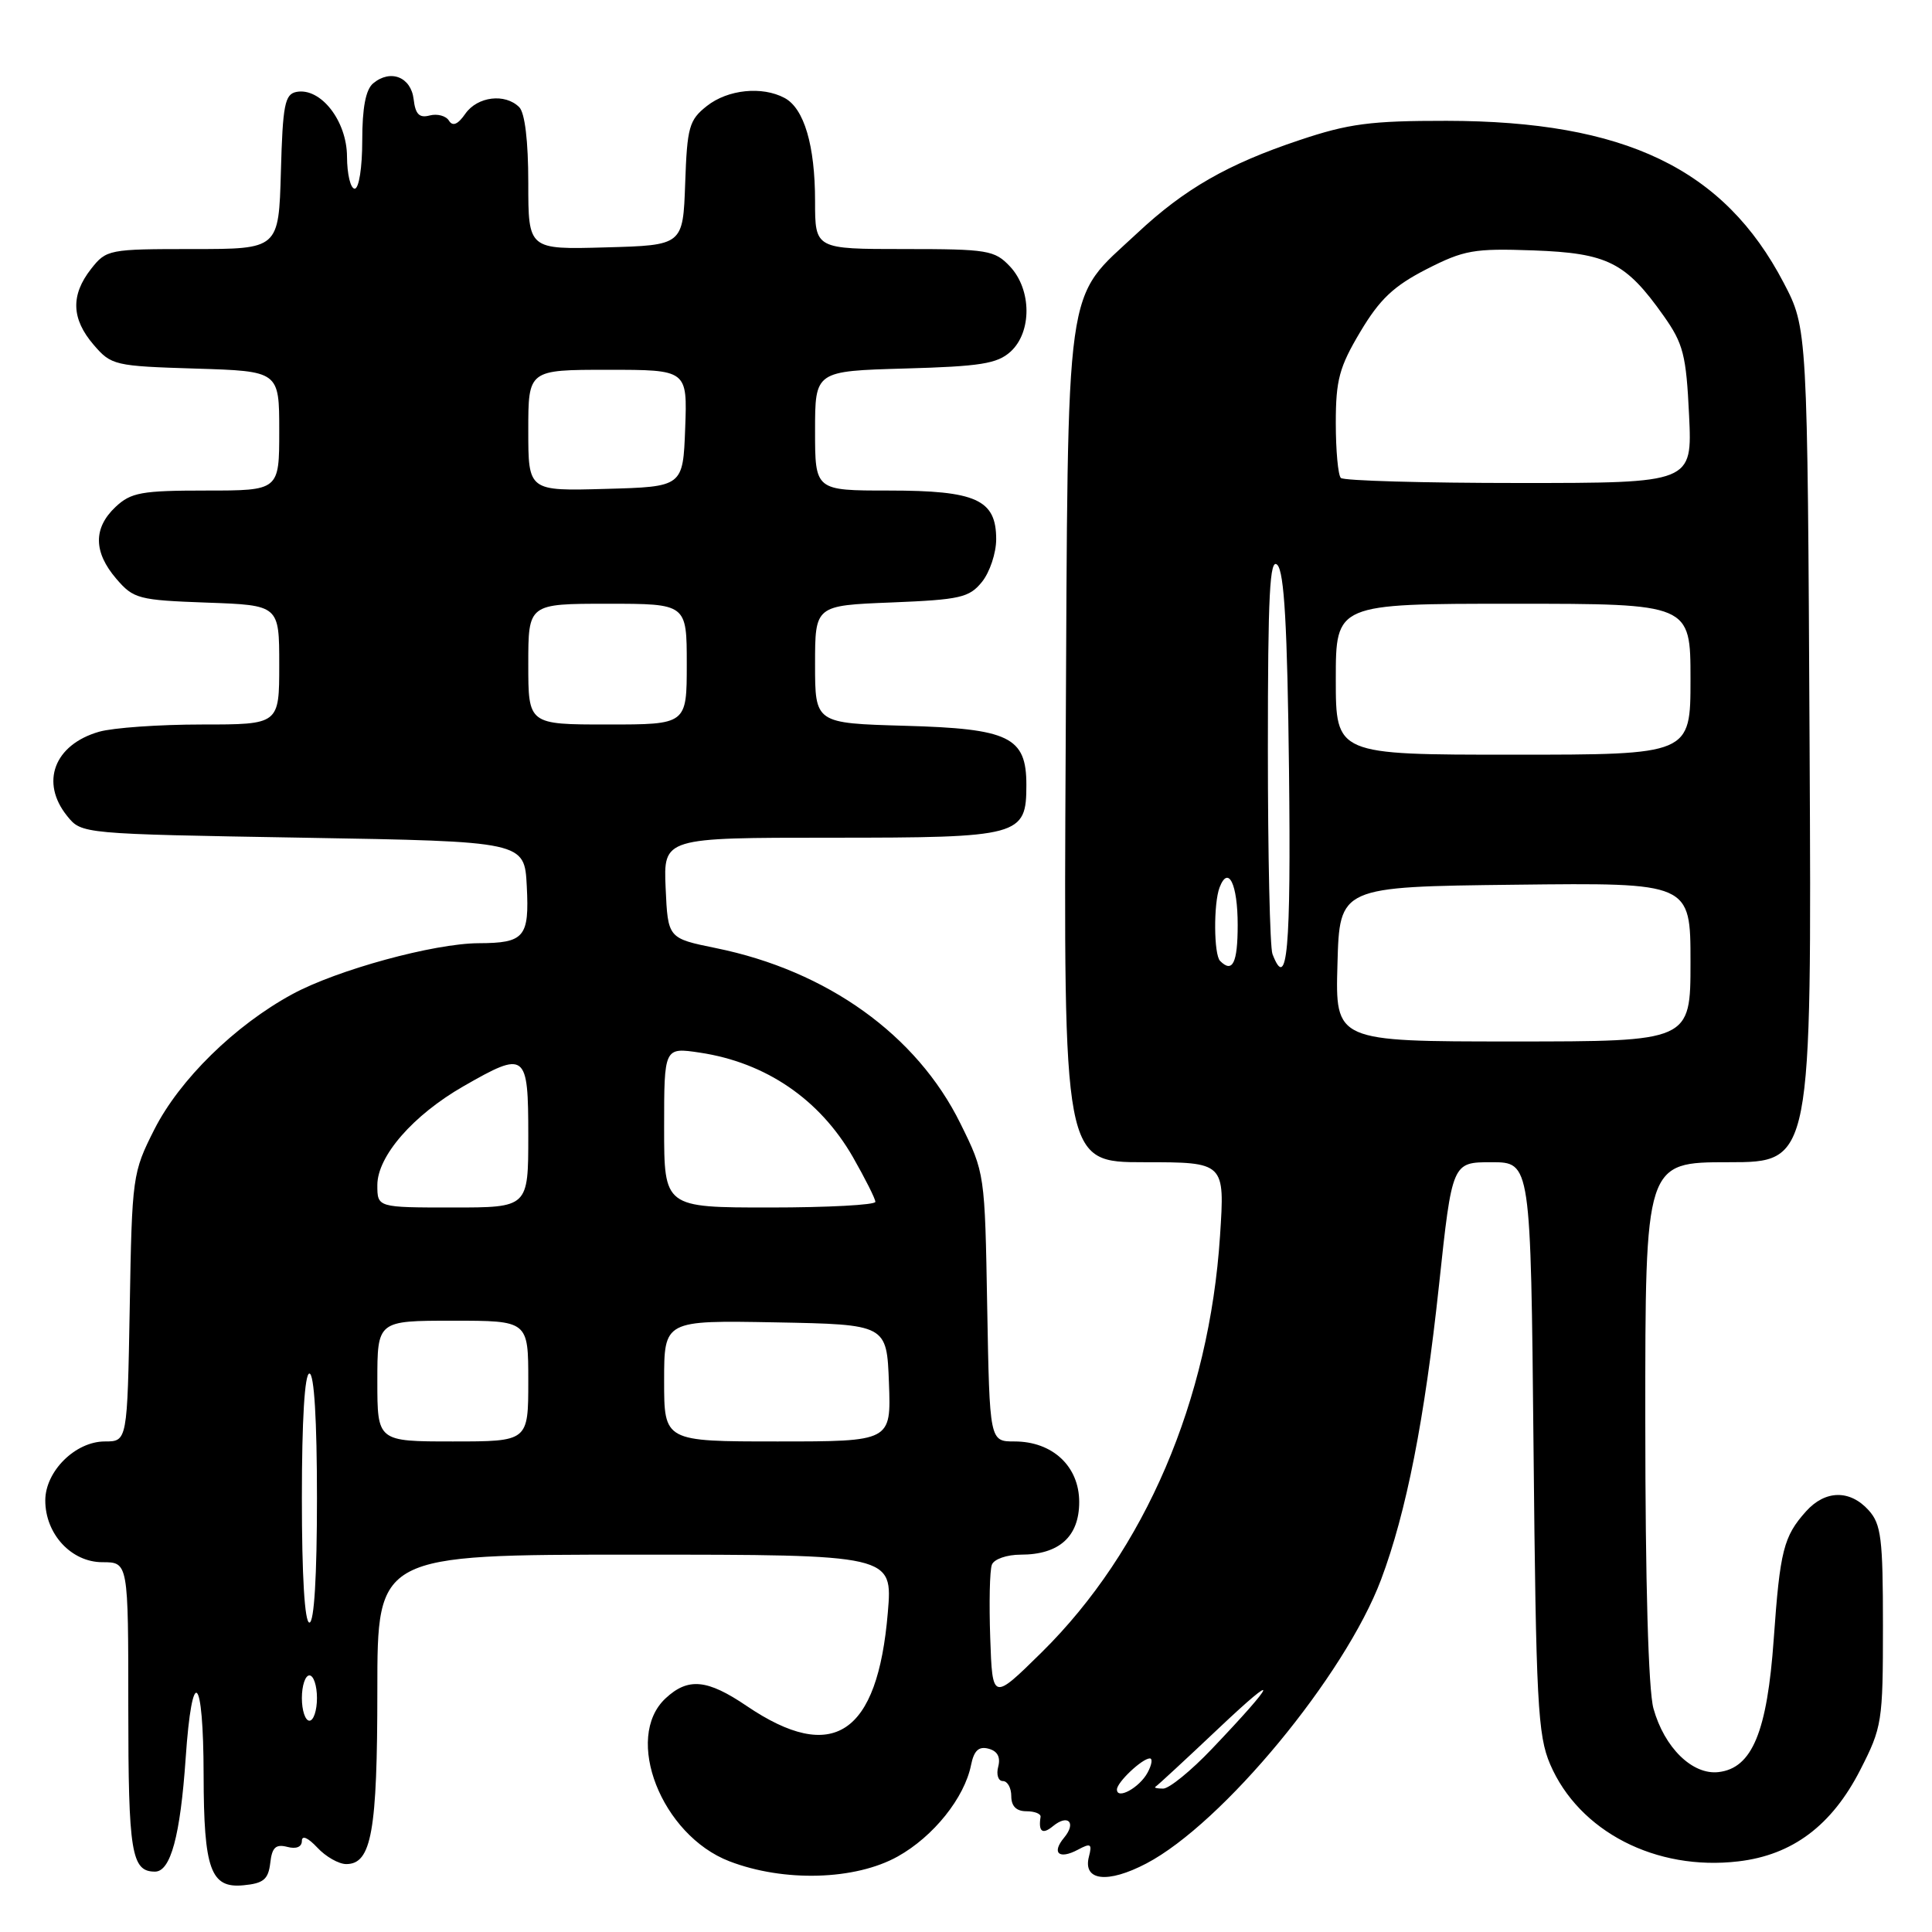 <?xml version="1.0" encoding="UTF-8" standalone="no"?>
<!DOCTYPE svg PUBLIC "-//W3C//DTD SVG 1.1//EN" "http://www.w3.org/Graphics/SVG/1.1/DTD/svg11.dtd" >
<svg xmlns="http://www.w3.org/2000/svg" xmlns:xlink="http://www.w3.org/1999/xlink" version="1.1" viewBox="0 0 256 256">
 <g >
 <path fill="currentColor"
d=" M 35.81 246.86 C 36.04 244.79 36.54 244.33 38.06 244.72 C 39.25 245.04 40.00 244.73 40.00 243.93 C 40.00 243.14 40.81 243.50 42.04 244.81 C 43.16 246.02 44.89 247.00 45.88 247.00 C 49.23 247.00 50.00 242.68 50.00 223.95 C 50.00 206.00 50.00 206.00 84.15 206.00 C 118.29 206.00 118.29 206.00 117.64 213.68 C 116.28 229.88 110.37 233.79 98.94 226.05 C 93.71 222.50 91.17 222.26 88.19 225.04 C 82.59 230.26 87.64 243.16 96.65 246.63 C 103.87 249.41 113.32 249.14 118.96 245.99 C 123.69 243.35 127.80 238.22 128.67 233.87 C 129.06 231.95 129.69 231.37 130.98 231.71 C 132.17 232.02 132.60 232.82 132.27 234.09 C 131.99 235.14 132.27 236.00 132.88 236.00 C 133.50 236.00 134.00 236.90 134.00 238.00 C 134.00 239.33 134.67 240.00 136.00 240.00 C 137.10 240.00 137.95 240.34 137.88 240.75 C 137.57 242.71 138.13 243.13 139.52 241.98 C 141.52 240.33 142.66 241.50 141.00 243.50 C 139.30 245.54 140.32 246.43 142.82 245.10 C 144.53 244.18 144.73 244.31 144.29 246.01 C 143.45 249.23 146.75 249.62 151.90 246.92 C 162.01 241.62 178.23 222.00 183.00 209.30 C 186.35 200.39 188.77 188.08 190.68 170.25 C 192.42 154.00 192.42 154.00 197.63 154.00 C 202.83 154.00 202.83 154.00 203.20 191.75 C 203.53 225.61 203.76 229.94 205.40 233.77 C 209.22 242.68 219.42 247.94 230.35 246.64 C 237.52 245.80 242.73 241.88 246.49 234.53 C 249.39 228.86 249.50 228.15 249.50 215.43 C 249.50 203.85 249.27 201.96 247.60 200.11 C 245.12 197.37 241.86 197.43 239.32 200.25 C 236.33 203.58 235.86 205.45 235.03 217.17 C 234.16 229.49 232.17 234.29 227.72 234.81 C 224.26 235.22 220.53 231.57 219.09 226.38 C 218.42 223.96 218.01 209.62 218.01 188.25 C 218.00 154.00 218.00 154.00 229.03 154.00 C 240.06 154.00 240.06 154.00 239.78 98.75 C 239.50 43.50 239.50 43.50 236.34 37.46 C 228.44 22.34 215.32 16.04 191.68 16.01 C 181.62 16.00 178.70 16.38 172.18 18.57 C 162.69 21.74 156.96 25.02 150.67 30.91 C 140.95 40.00 141.54 35.75 141.21 98.75 C 140.92 154.00 140.92 154.00 151.61 154.00 C 162.30 154.00 162.30 154.00 161.66 163.75 C 160.24 185.54 151.71 205.44 138.03 218.94 C 131.50 225.37 131.50 225.37 131.21 217.02 C 131.05 212.43 131.14 208.07 131.43 207.33 C 131.71 206.59 133.41 206.00 135.25 206.00 C 140.35 206.00 143.00 203.61 143.00 199.02 C 143.00 194.30 139.47 191.00 134.43 191.00 C 131.13 191.00 131.13 191.00 130.81 173.22 C 130.50 155.47 130.50 155.43 127.26 148.87 C 121.48 137.14 109.61 128.63 94.87 125.63 C 88.50 124.33 88.50 124.33 88.20 117.67 C 87.91 111.00 87.91 111.00 110.13 111.00 C 135.23 111.00 136.00 110.79 136.00 104.00 C 136.00 97.65 133.75 96.55 119.90 96.17 C 108.00 95.83 108.00 95.83 108.00 88.03 C 108.00 80.23 108.00 80.23 118.12 79.83 C 127.24 79.46 128.43 79.19 130.12 77.10 C 131.15 75.82 132.00 73.28 132.00 71.45 C 132.00 66.20 129.35 65.00 117.78 65.00 C 108.00 65.00 108.00 65.00 108.00 57.08 C 108.00 49.17 108.00 49.17 119.90 48.83 C 129.90 48.55 132.13 48.20 133.90 46.60 C 136.75 44.01 136.71 38.38 133.83 35.31 C 131.79 33.15 130.89 33.00 119.83 33.00 C 108.00 33.00 108.00 33.00 108.00 26.65 C 108.00 19.27 106.55 14.36 103.96 12.98 C 100.99 11.39 96.45 11.85 93.67 14.04 C 91.31 15.90 91.05 16.82 90.79 24.29 C 90.50 32.50 90.50 32.50 80.25 32.78 C 70.00 33.07 70.00 33.07 70.00 24.23 C 70.00 18.70 69.55 14.95 68.80 14.20 C 66.93 12.33 63.26 12.78 61.66 15.07 C 60.67 16.50 59.98 16.78 59.49 15.99 C 59.10 15.35 57.95 15.04 56.94 15.30 C 55.56 15.67 55.04 15.14 54.81 13.15 C 54.46 10.20 51.75 9.13 49.45 11.04 C 48.46 11.86 48.00 14.27 48.00 18.62 C 48.00 22.21 47.56 25.00 47.00 25.00 C 46.45 25.00 45.99 23.09 45.98 20.75 C 45.96 16.01 42.49 11.57 39.28 12.18 C 37.74 12.48 37.46 13.88 37.22 22.76 C 36.93 33.00 36.93 33.00 25.54 33.00 C 14.42 33.00 14.09 33.06 12.07 35.63 C 9.35 39.10 9.45 42.25 12.41 45.69 C 14.74 48.41 15.19 48.51 25.91 48.84 C 37.00 49.18 37.00 49.18 37.00 57.09 C 37.00 65.00 37.00 65.00 27.31 65.00 C 18.75 65.00 17.36 65.25 15.31 67.17 C 12.34 69.97 12.38 73.16 15.41 76.69 C 17.69 79.35 18.34 79.52 27.41 79.85 C 37.00 80.19 37.00 80.19 37.00 88.10 C 37.00 96.00 37.00 96.00 26.74 96.00 C 21.10 96.00 14.98 96.43 13.13 96.96 C 7.18 98.67 5.29 103.67 8.91 108.14 C 10.82 110.50 10.82 110.50 40.16 111.00 C 69.50 111.50 69.50 111.50 69.80 117.41 C 70.15 124.19 69.50 124.96 63.41 124.98 C 57.49 125.01 44.67 128.51 38.74 131.73 C 31.14 135.85 23.80 143.05 20.45 149.66 C 17.56 155.38 17.49 155.86 17.19 173.25 C 16.87 191.00 16.87 191.00 13.89 191.00 C 9.99 191.00 6.00 194.95 6.00 198.82 C 6.00 203.27 9.45 207.00 13.57 207.00 C 17.00 207.00 17.00 207.00 17.00 226.30 C 17.00 245.50 17.41 248.00 20.54 248.00 C 22.61 248.00 23.89 243.26 24.60 232.99 C 25.46 220.41 26.96 221.79 26.98 235.18 C 27.00 247.72 27.91 250.23 32.25 249.81 C 34.92 249.56 35.55 249.03 35.81 246.86 Z  M 148.00 237.12 C 148.00 236.16 151.35 233.00 152.36 233.00 C 152.75 233.00 152.62 233.85 152.06 234.88 C 151.00 236.86 148.00 238.52 148.00 237.12 Z  M 153.11 236.75 C 153.36 236.61 157.13 233.12 161.49 229.00 C 169.73 221.21 169.25 222.64 160.57 231.75 C 157.82 234.64 154.92 237.00 154.12 237.00 C 153.32 237.00 152.87 236.89 153.11 236.75 Z  M 40.00 225.00 C 40.00 223.35 40.45 222.00 41.00 222.00 C 41.55 222.00 42.00 223.35 42.00 225.00 C 42.00 226.65 41.55 228.00 41.00 228.00 C 40.45 228.00 40.00 226.65 40.00 225.00 Z  M 40.00 198.50 C 40.00 188.17 40.37 182.00 41.00 182.00 C 41.63 182.00 42.00 188.17 42.00 198.50 C 42.00 208.83 41.63 215.00 41.00 215.00 C 40.37 215.00 40.00 208.83 40.00 198.50 Z  M 50.00 183.00 C 50.00 175.00 50.00 175.00 60.00 175.00 C 70.00 175.00 70.00 175.00 70.00 183.00 C 70.00 191.00 70.00 191.00 60.00 191.00 C 50.00 191.00 50.00 191.00 50.00 183.00 Z  M 88.00 182.97 C 88.00 174.95 88.00 174.95 102.75 175.22 C 117.50 175.50 117.50 175.50 117.79 183.25 C 118.08 191.00 118.08 191.00 103.04 191.00 C 88.00 191.00 88.00 191.00 88.00 182.97 Z  M 50.00 157.03 C 50.00 153.20 54.74 147.76 61.42 143.93 C 69.69 139.19 70.00 139.43 70.00 150.50 C 70.00 160.00 70.00 160.00 60.00 160.00 C 50.00 160.00 50.00 160.00 50.00 157.03 Z  M 88.00 149.39 C 88.00 138.77 88.00 138.77 92.74 139.48 C 101.48 140.79 108.62 145.67 113.01 153.31 C 114.64 156.17 115.99 158.84 115.99 159.25 C 116.00 159.66 109.70 160.00 102.00 160.00 C 88.00 160.00 88.00 160.00 88.00 149.39 Z  M 177.22 127.75 C 177.50 117.50 177.50 117.50 200.75 117.23 C 224.00 116.96 224.00 116.96 224.00 127.48 C 224.00 138.00 224.00 138.00 200.47 138.00 C 176.93 138.00 176.93 138.00 177.22 127.75 Z  M 161.67 127.33 C 160.83 126.50 160.79 119.71 161.60 117.59 C 162.76 114.58 164.00 117.15 164.00 122.56 C 164.00 127.60 163.32 128.99 161.67 127.33 Z  M 168.61 126.42 C 168.27 125.55 168.00 113.31 168.00 99.22 C 168.00 78.72 168.25 73.85 169.25 74.85 C 170.17 75.77 170.58 82.96 170.80 102.05 C 171.07 125.90 170.57 131.52 168.61 126.42 Z  M 177.00 90.00 C 177.00 80.00 177.00 80.00 200.50 80.00 C 224.00 80.00 224.00 80.00 224.00 90.00 C 224.00 100.00 224.00 100.00 200.50 100.00 C 177.00 100.00 177.00 100.00 177.00 90.00 Z  M 70.00 88.00 C 70.00 80.00 70.00 80.00 80.50 80.00 C 91.00 80.00 91.00 80.00 91.00 88.00 C 91.00 96.00 91.00 96.00 80.50 96.00 C 70.00 96.00 70.00 96.00 70.00 88.00 Z  M 70.00 57.03 C 70.00 49.00 70.00 49.00 80.54 49.00 C 91.08 49.00 91.08 49.00 90.79 56.75 C 90.50 64.50 90.50 64.50 80.25 64.78 C 70.00 65.07 70.00 65.07 70.00 57.03 Z  M 177.67 63.33 C 177.30 62.97 177.00 59.68 177.00 56.04 C 177.00 50.35 177.46 48.64 180.25 43.96 C 182.82 39.65 184.66 37.91 189.00 35.68 C 194.00 33.13 195.29 32.90 203.18 33.18 C 213.01 33.54 215.42 34.75 220.44 41.85 C 223.05 45.54 223.43 47.03 223.81 55.00 C 224.24 64.00 224.24 64.00 201.29 64.00 C 188.66 64.00 178.03 63.70 177.67 63.33 Z "/>
</g>
</svg>